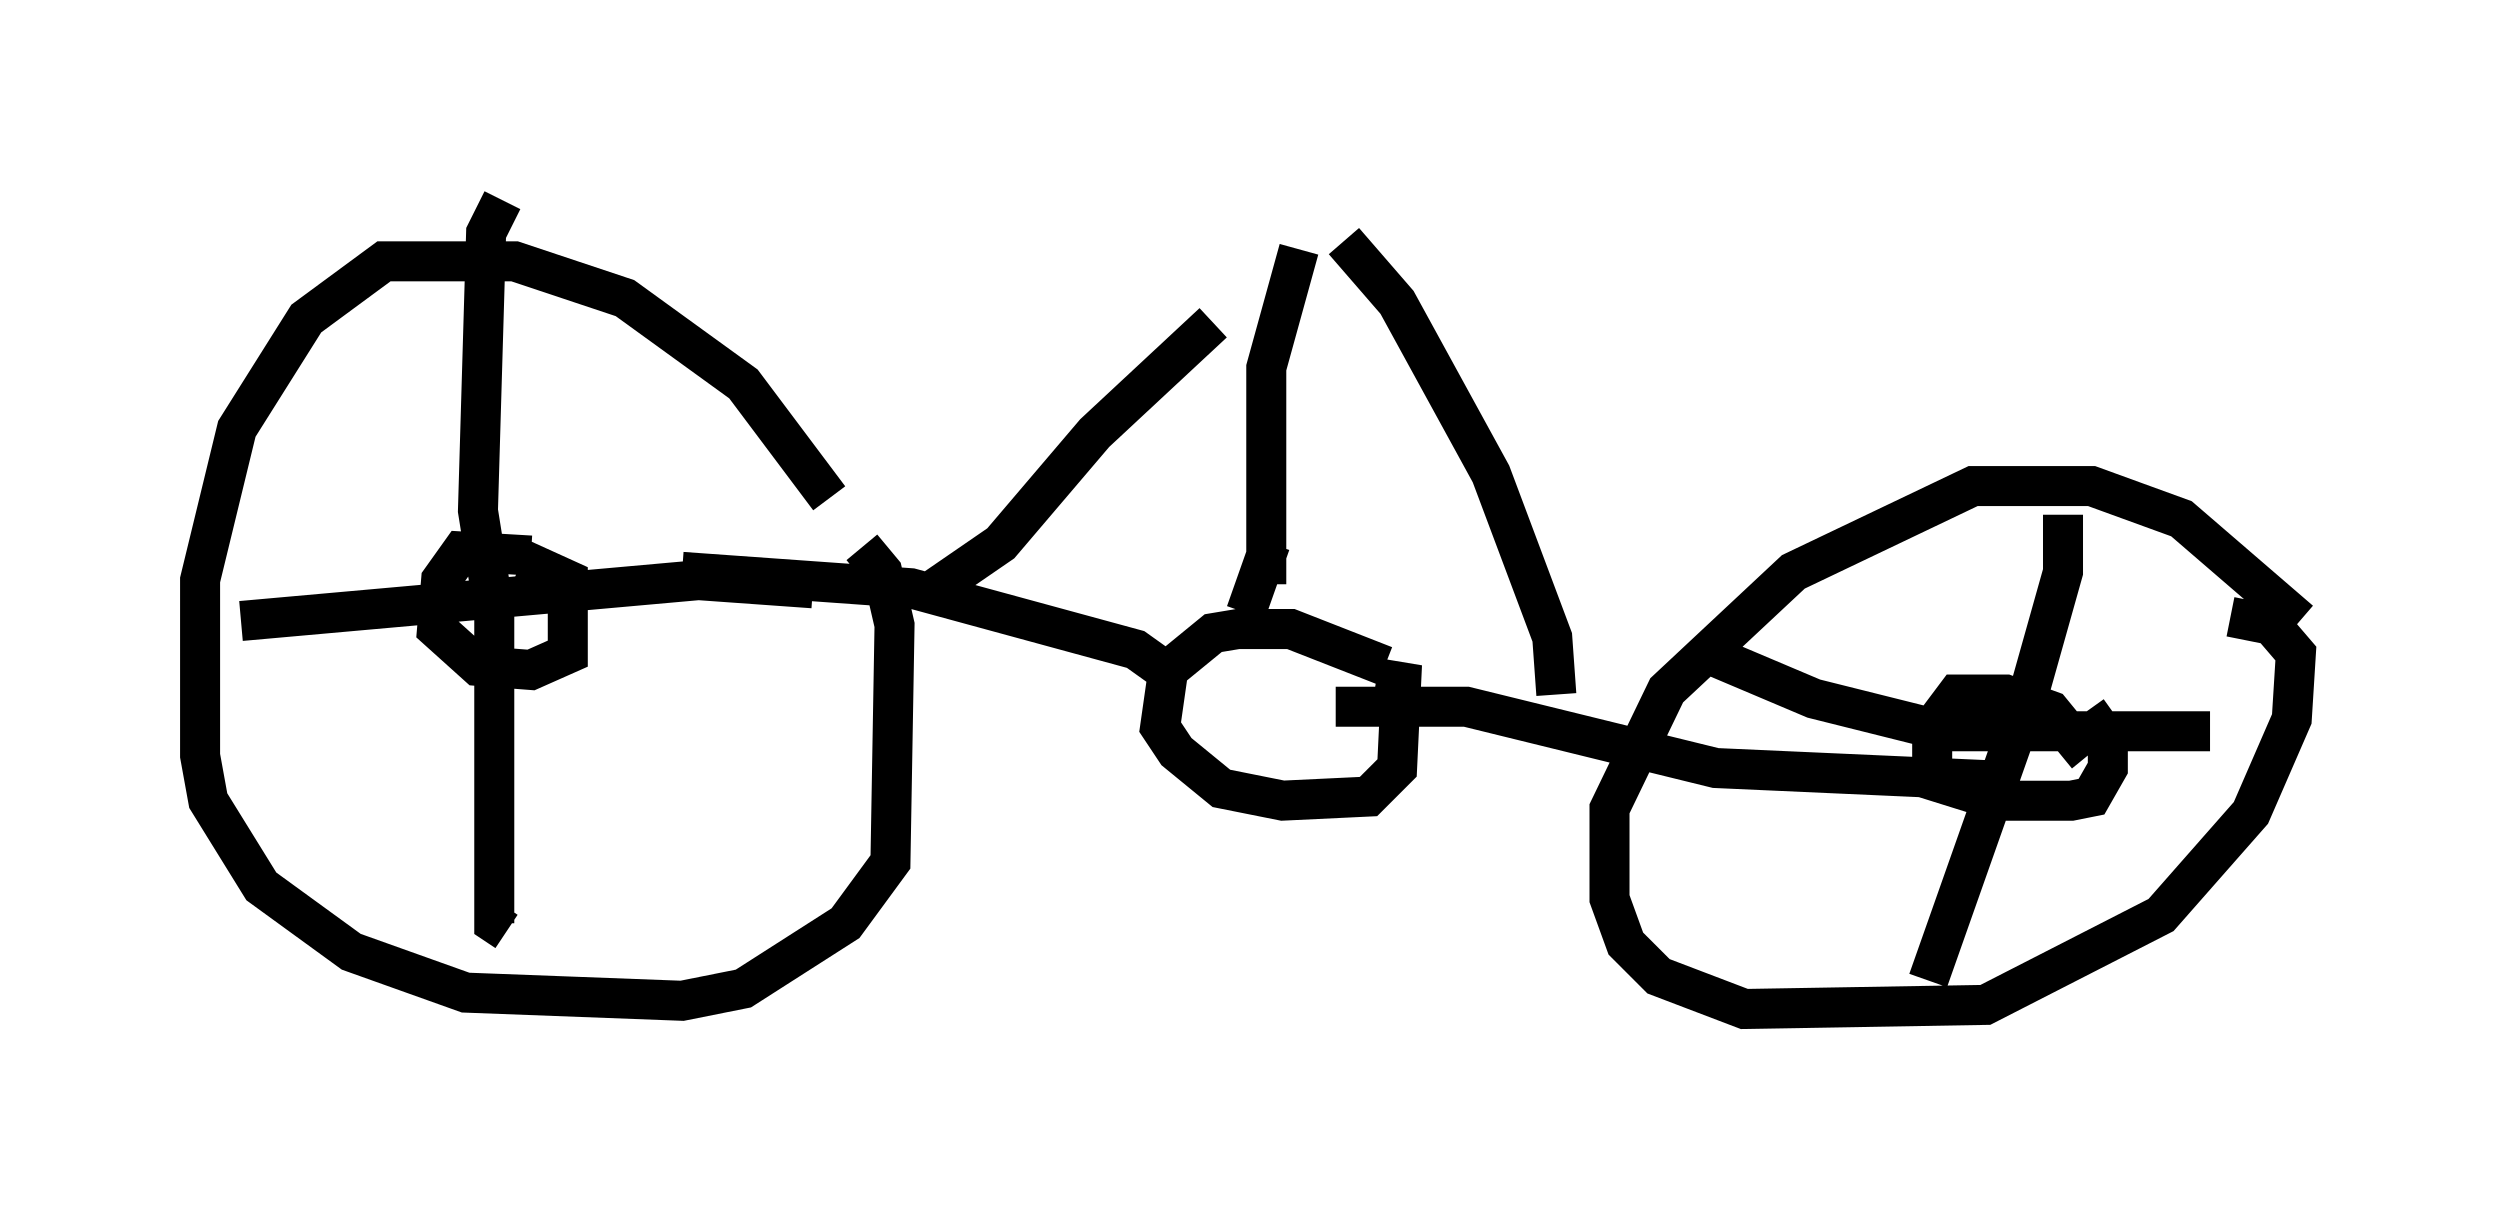 <?xml version="1.0" encoding="utf-8" ?>
<svg baseProfile="full" height="30.213" version="1.1" width="62.471" xmlns="http://www.w3.org/2000/svg" xmlns:ev="http://www.w3.org/2001/xml-events" xmlns:xlink="http://www.w3.org/1999/xlink"><defs /><rect fill="white" height="30.213" width="62.471" x="0" y="0" /><path d="M21.027, 13.779 m-0.306, -1.327 l-2.144, -2.858 -2.96, -2.144 l-2.756, -0.919 -3.267, 0.0 l-1.94, 1.429 -1.735, 2.756 l-0.919, 3.777 0.0, 4.39 l0.204, 1.123 1.327, 2.144 l2.246, 1.633 2.858, 1.021 l5.41, 0.204 1.531, -0.306 l2.552, -1.633 1.123, -1.531 l0.102, -5.921 -0.306, -1.327 l-0.51, -0.613 m35.934, 1.838 l-2.96, -2.552 -2.246, -0.817 l-2.96, 0.0 -4.492, 2.144 l-3.165, 2.96 -1.429, 2.96 l0.0, 2.246 0.408, 1.123 l0.817, 0.817 2.144, 0.817 l6.023, -0.102 4.39, -2.246 l2.246, -2.552 1.021, -2.348 l0.102, -1.633 -0.613, -0.715 l-1.021, -0.204 m-21.131, 1.225 l-2.348, -0.919 -1.327, 0.0 l-0.613, 0.102 -1.123, 0.919 l-0.204, 1.429 0.408, 0.613 l1.123, 0.919 1.531, 0.306 l2.144, -0.102 0.715, -0.715 l0.102, -2.144 -0.613, -0.102 m-5.308, -0.204 l-0.715, -0.51 -5.615, -1.531 l-5.717, -0.408 m-3.777, -0.408 l-1.735, -0.102 -0.51, 0.715 l-0.102, 1.225 1.021, 0.919 l1.327, 0.102 0.919, -0.408 l0.0, -1.838 -1.123, -0.51 m-0.51, -8.983 l-0.408, 0.817 -0.204, 6.942 l0.408, 2.552 0.0, 7.758 l0.306, 0.204 m-6.635, -7.758 l11.433, -1.021 2.858, 0.204 m31.238, -1.838 l0.0, 1.429 -0.919, 3.267 l-2.45, 6.942 m-5.513, -8.167 l2.654, 1.123 3.267, 0.817 l6.635, 0.0 m-3.063, 0.613 l-0.919, -1.123 -1.123, -0.408 l-1.225, 0.0 -0.613, 0.817 l0.0, 1.327 1.633, 0.51 l1.838, 0.0 0.51, -0.102 l0.408, -0.715 0.0, -0.715 l-0.51, -0.715 m-18.784, -0.102 l3.267, 0.0 6.227, 1.531 l6.84, 0.306 m-18.579, -4.185 l0.613, -1.735 m-8.371, 1.123 l1.633, -1.123 2.348, -2.756 l2.96, -2.756 m8.575, 9.29 l-0.102, -1.429 -1.531, -4.083 l-2.348, -4.288 -1.327, -1.531 m-1.94, 8.575 l0.0, -5.41 0.817, -2.96 " fill="none" stroke="black" stroke-width="1" /></svg>